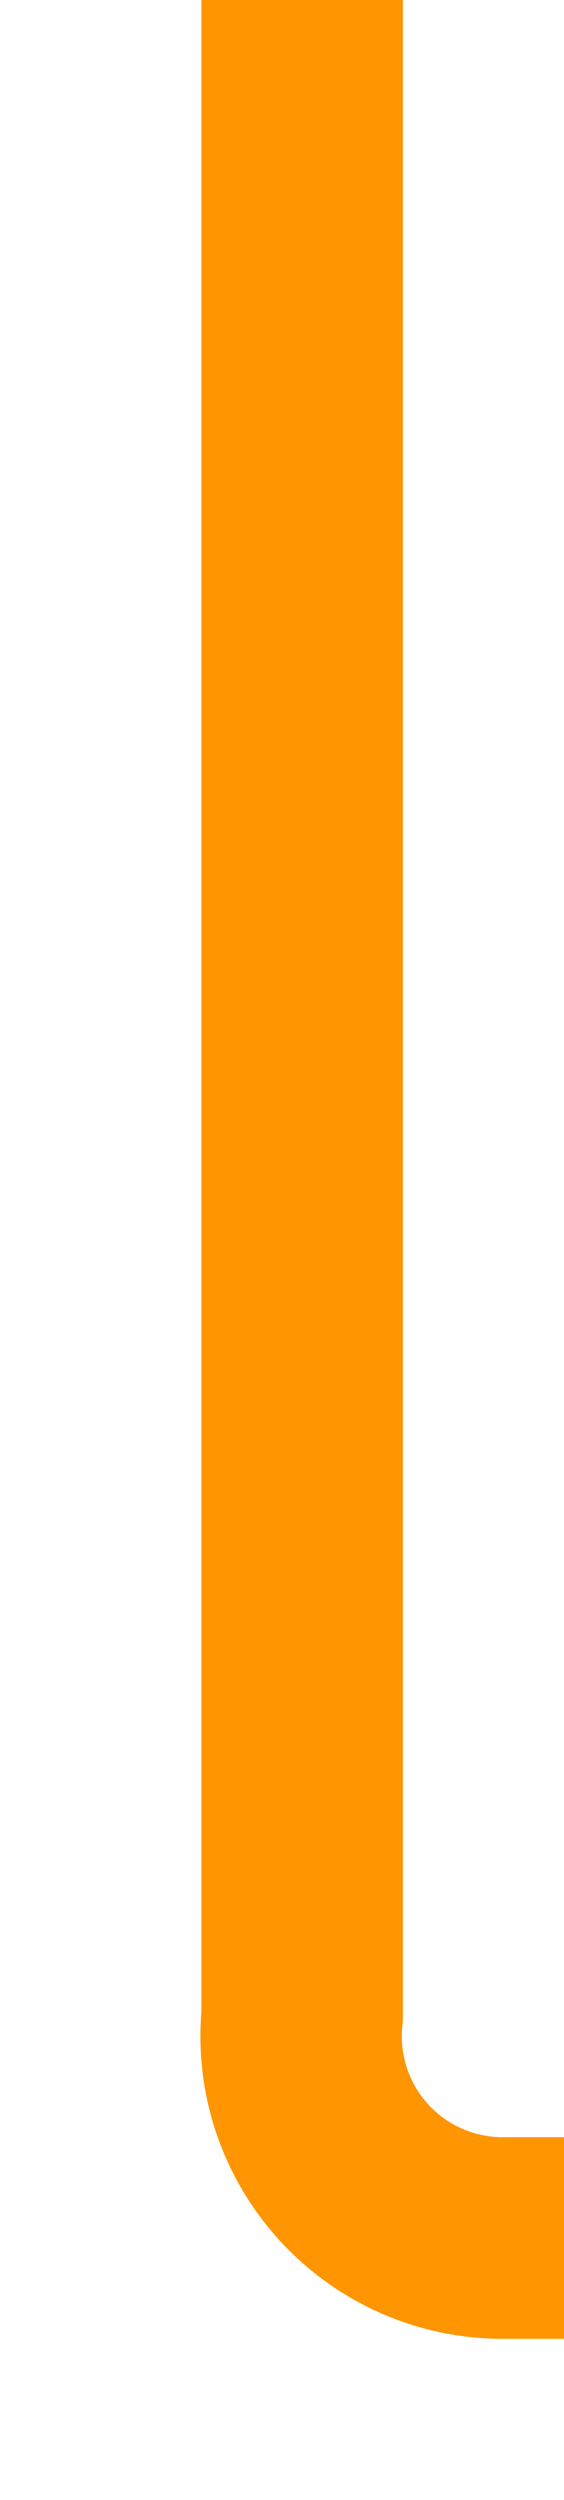 ﻿<?xml version="1.0" encoding="utf-8"?>
<svg version="1.1" xmlns:xlink="http://www.w3.org/1999/xlink" width="14px" height="62px" preserveAspectRatio="xMidYMin meet" viewBox="220 367  12 62" xmlns="http://www.w3.org/2000/svg">
  <path d="M 226.5 367  L 226.5 417  A 5 5 0 0 0 231.5 422.5 L 317 422.5  " stroke-width="5" stroke="#ff9500" fill="none" />
  <path d="M 313 438  L 334 422.5  L 313 407  L 313 438  Z " fill-rule="nonzero" fill="#ff9500" stroke="none" />
</svg>